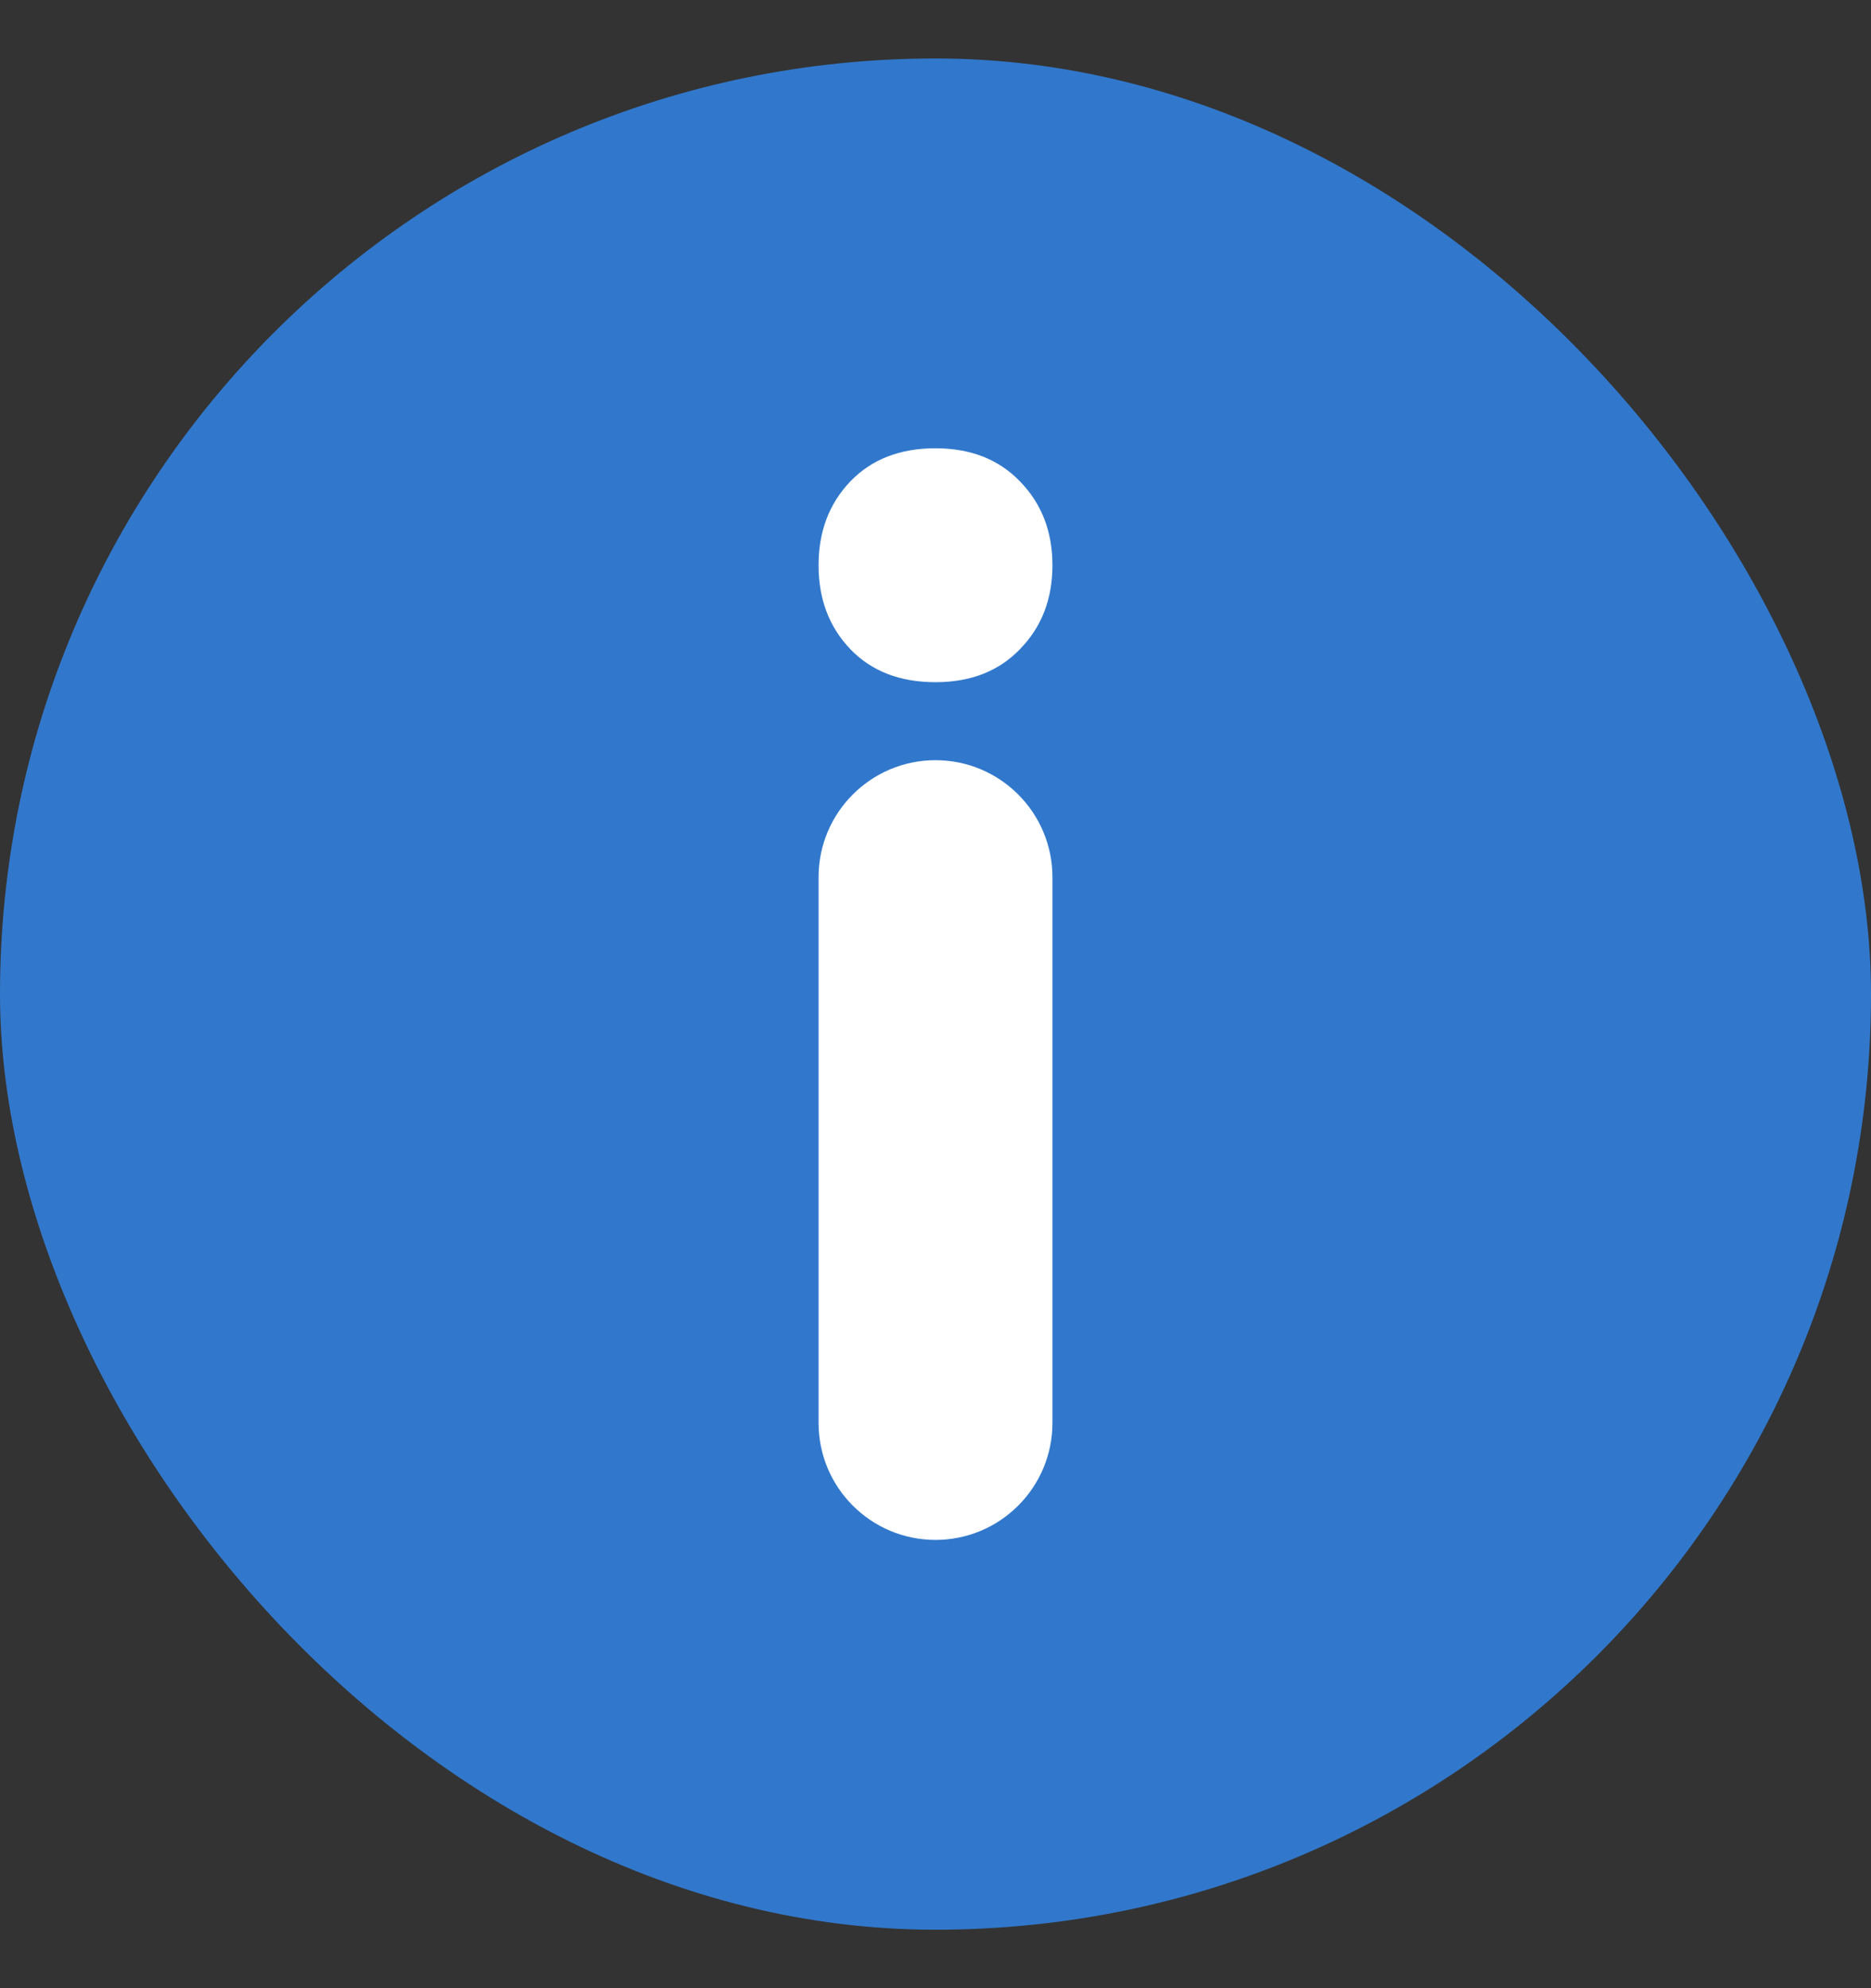 <svg width="16" height="17" viewBox="0 0 16 17" fill="none" xmlns="http://www.w3.org/2000/svg">
<rect x="0" y="0" width="16" height="17" fill="#333333" stroke="none"/>
<rect y="0.5" width="16" height="16" rx="8" fill="#3178CC"/>
<path d="M8 6.5C8.552 6.5 9 6.948 9 7.5V12.167C9 12.719 8.552 13.167 8 13.167C7.448 13.167 7 12.719 7 12.167V7.5C7 6.948 7.448 6.5 8 6.5Z" fill="white"/>
<path d="M7 4.833C7 4.544 7.091 4.305 7.272 4.116C7.453 3.928 7.695 3.833 8 3.833C8.3 3.833 8.541 3.928 8.722 4.116C8.907 4.305 9 4.544 9 4.833C9 5.123 8.907 5.362 8.722 5.551C8.541 5.739 8.3 5.833 8 5.833C7.695 5.833 7.453 5.739 7.272 5.551C7.091 5.362 7 5.123 7 4.833Z" fill="white"/>
</svg>
